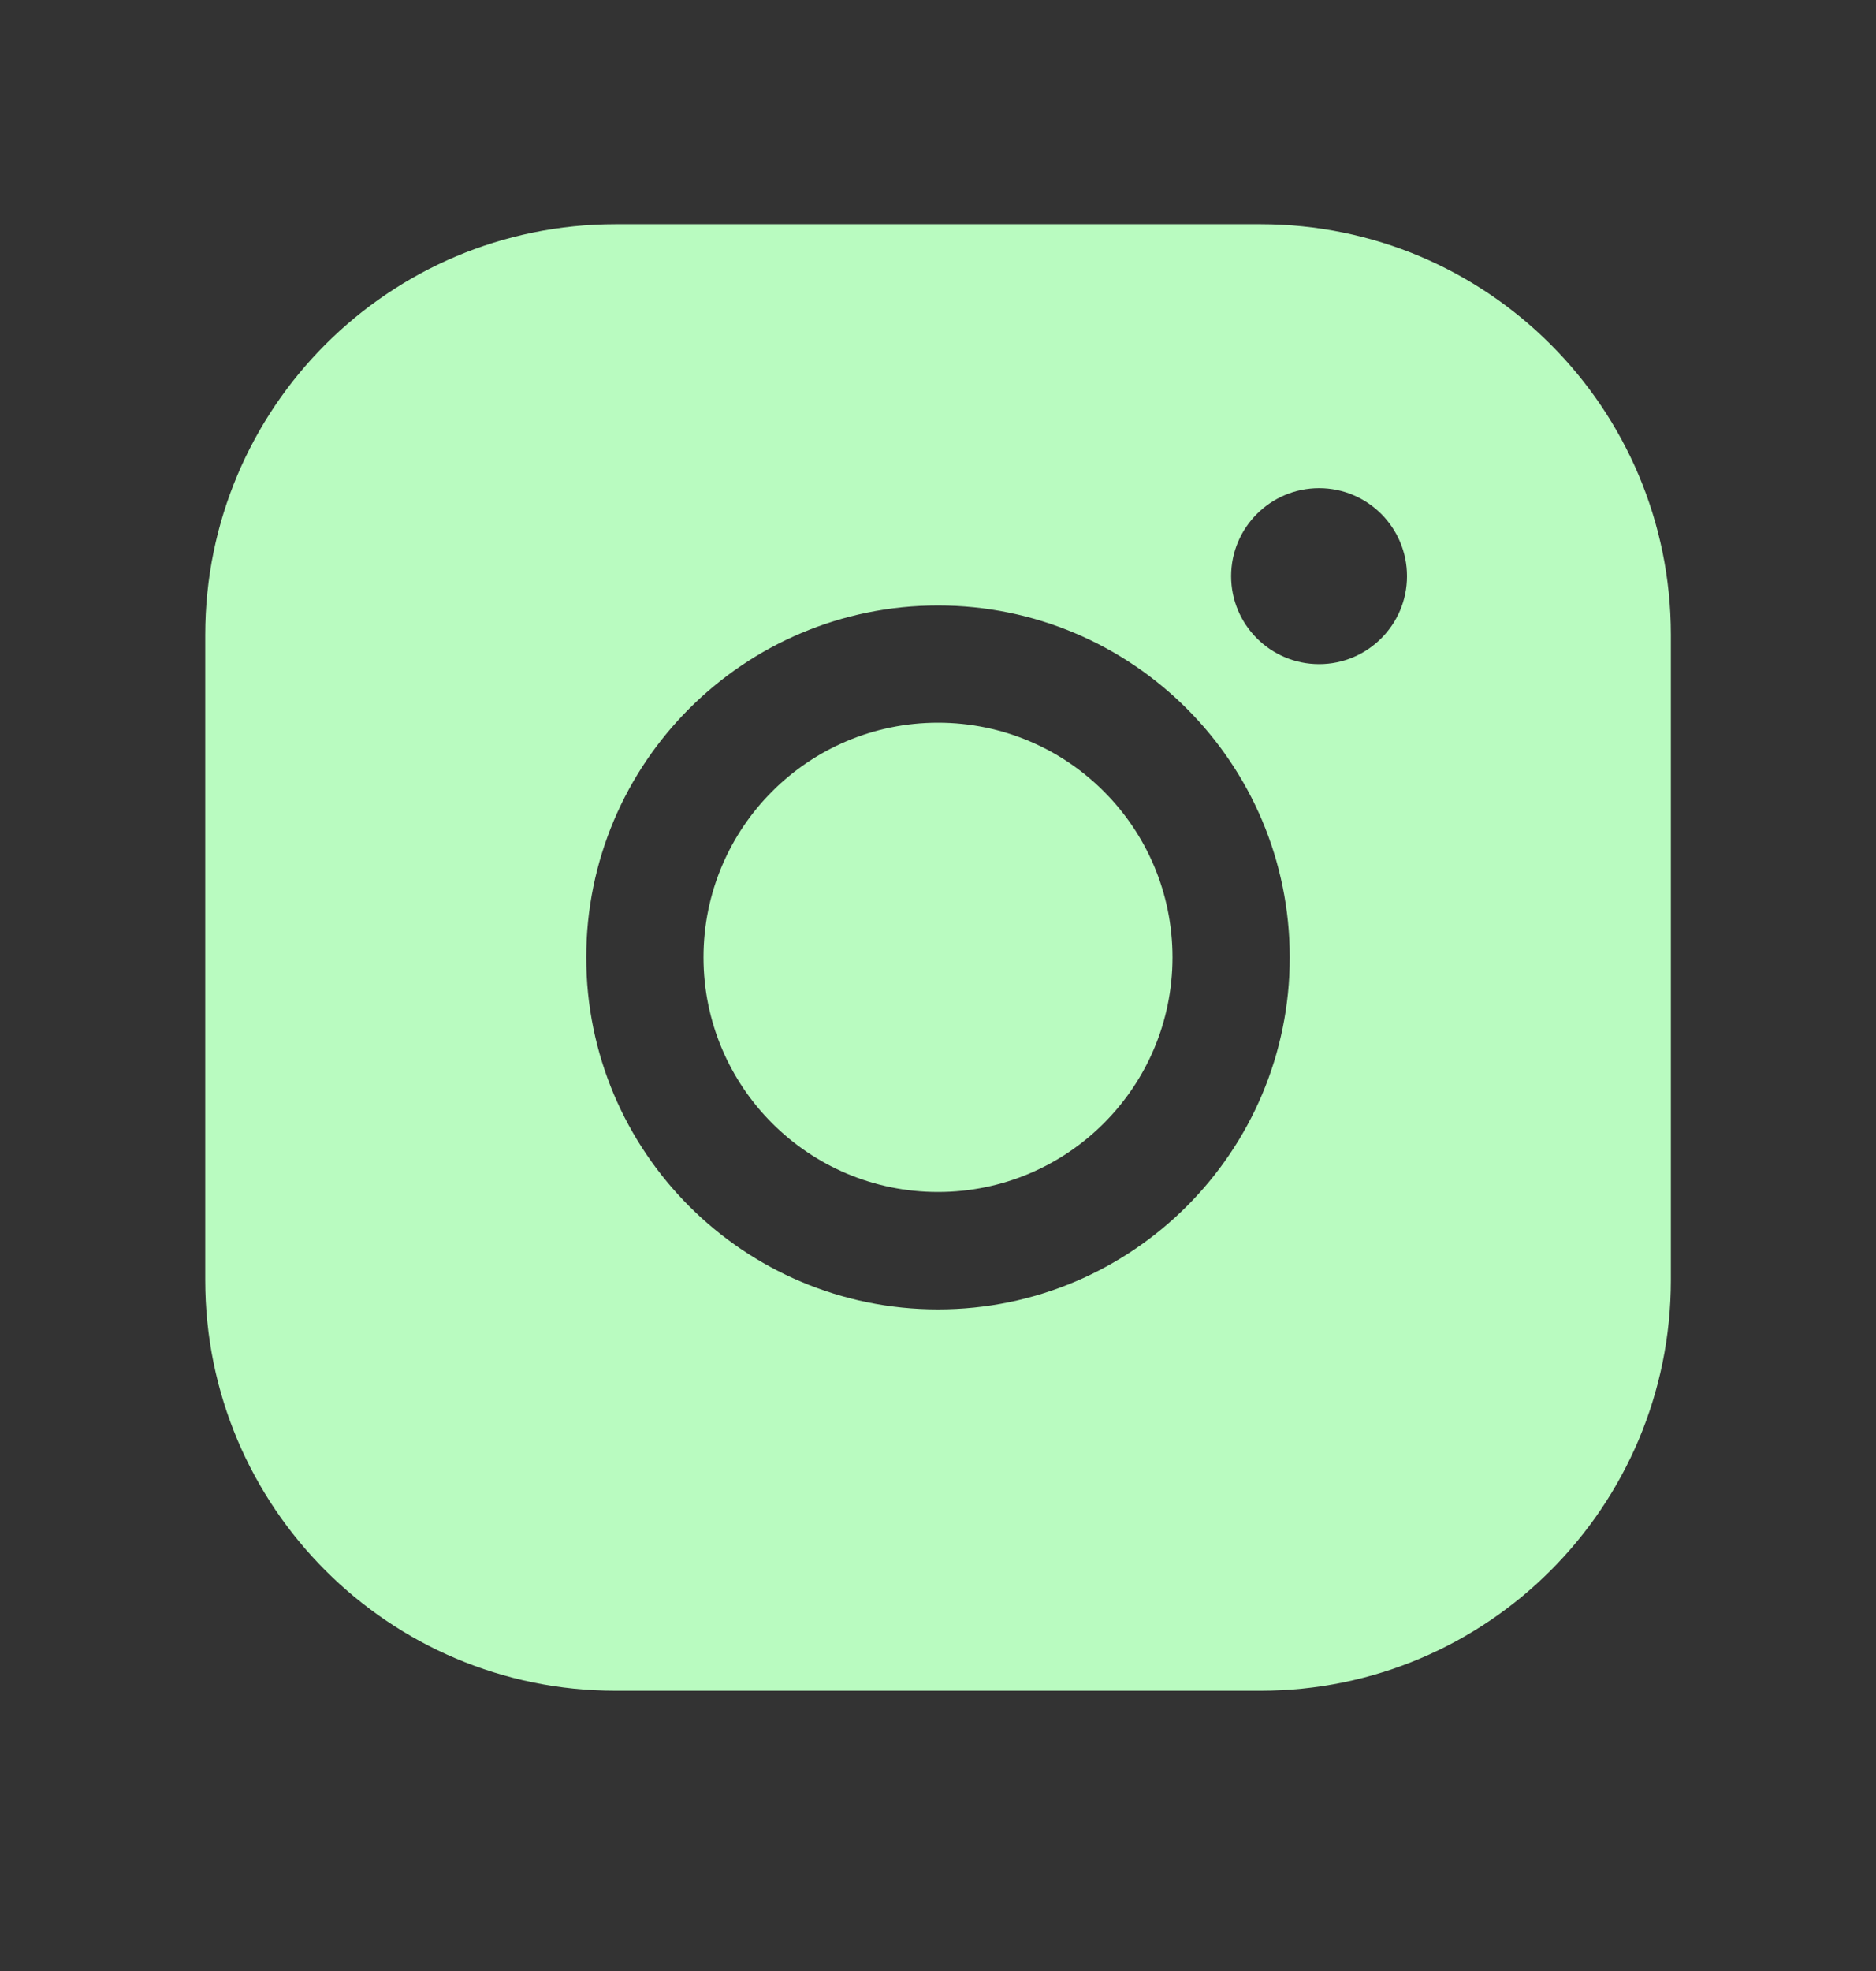 <svg width="20" height="21" viewBox="0 0 20 21" fill="none" xmlns="http://www.w3.org/2000/svg">
<rect x="0" y="0" width="20" height="21" fill="#333333" stroke="none"/>
<g clip-path="url(#clip0_21_143)">
<path d="M7.5 10.2C7.5 8.819 8.619 7.7 10 7.7C11.381 7.7 12.5 8.819 12.5 10.2C12.5 11.581 11.381 12.7 10 12.7C8.619 12.7 7.5 11.581 7.5 10.2Z" fill="#B9FBC0"/>
<path d="M13.438 2.389H6.563C4.146 2.389 2.188 4.347 2.188 6.764V13.639C2.188 16.055 4.146 18.014 6.563 18.014H13.438C15.854 18.014 17.813 16.055 17.813 13.639V6.764C17.813 4.347 15.854 2.389 13.438 2.389ZM10 13.951C7.929 13.951 6.25 12.272 6.25 10.201C6.25 8.13 7.929 6.451 10 6.451C12.071 6.451 13.75 8.13 13.75 10.201C13.75 12.272 12.071 13.951 10 13.951ZM14.063 7.076C13.545 7.076 13.125 6.656 13.125 6.139C13.125 5.621 13.545 5.201 14.063 5.201C14.58 5.201 15 5.621 15 6.139C15 6.656 14.58 7.076 14.063 7.076Z" fill="#B9FBC0"/>
</g>
<defs>
<clipPath id="clip0_21_143">
<rect width="20" height="20" fill="white" transform="translate(0 0.2)"/>
</clipPath>
</defs>
</svg>
